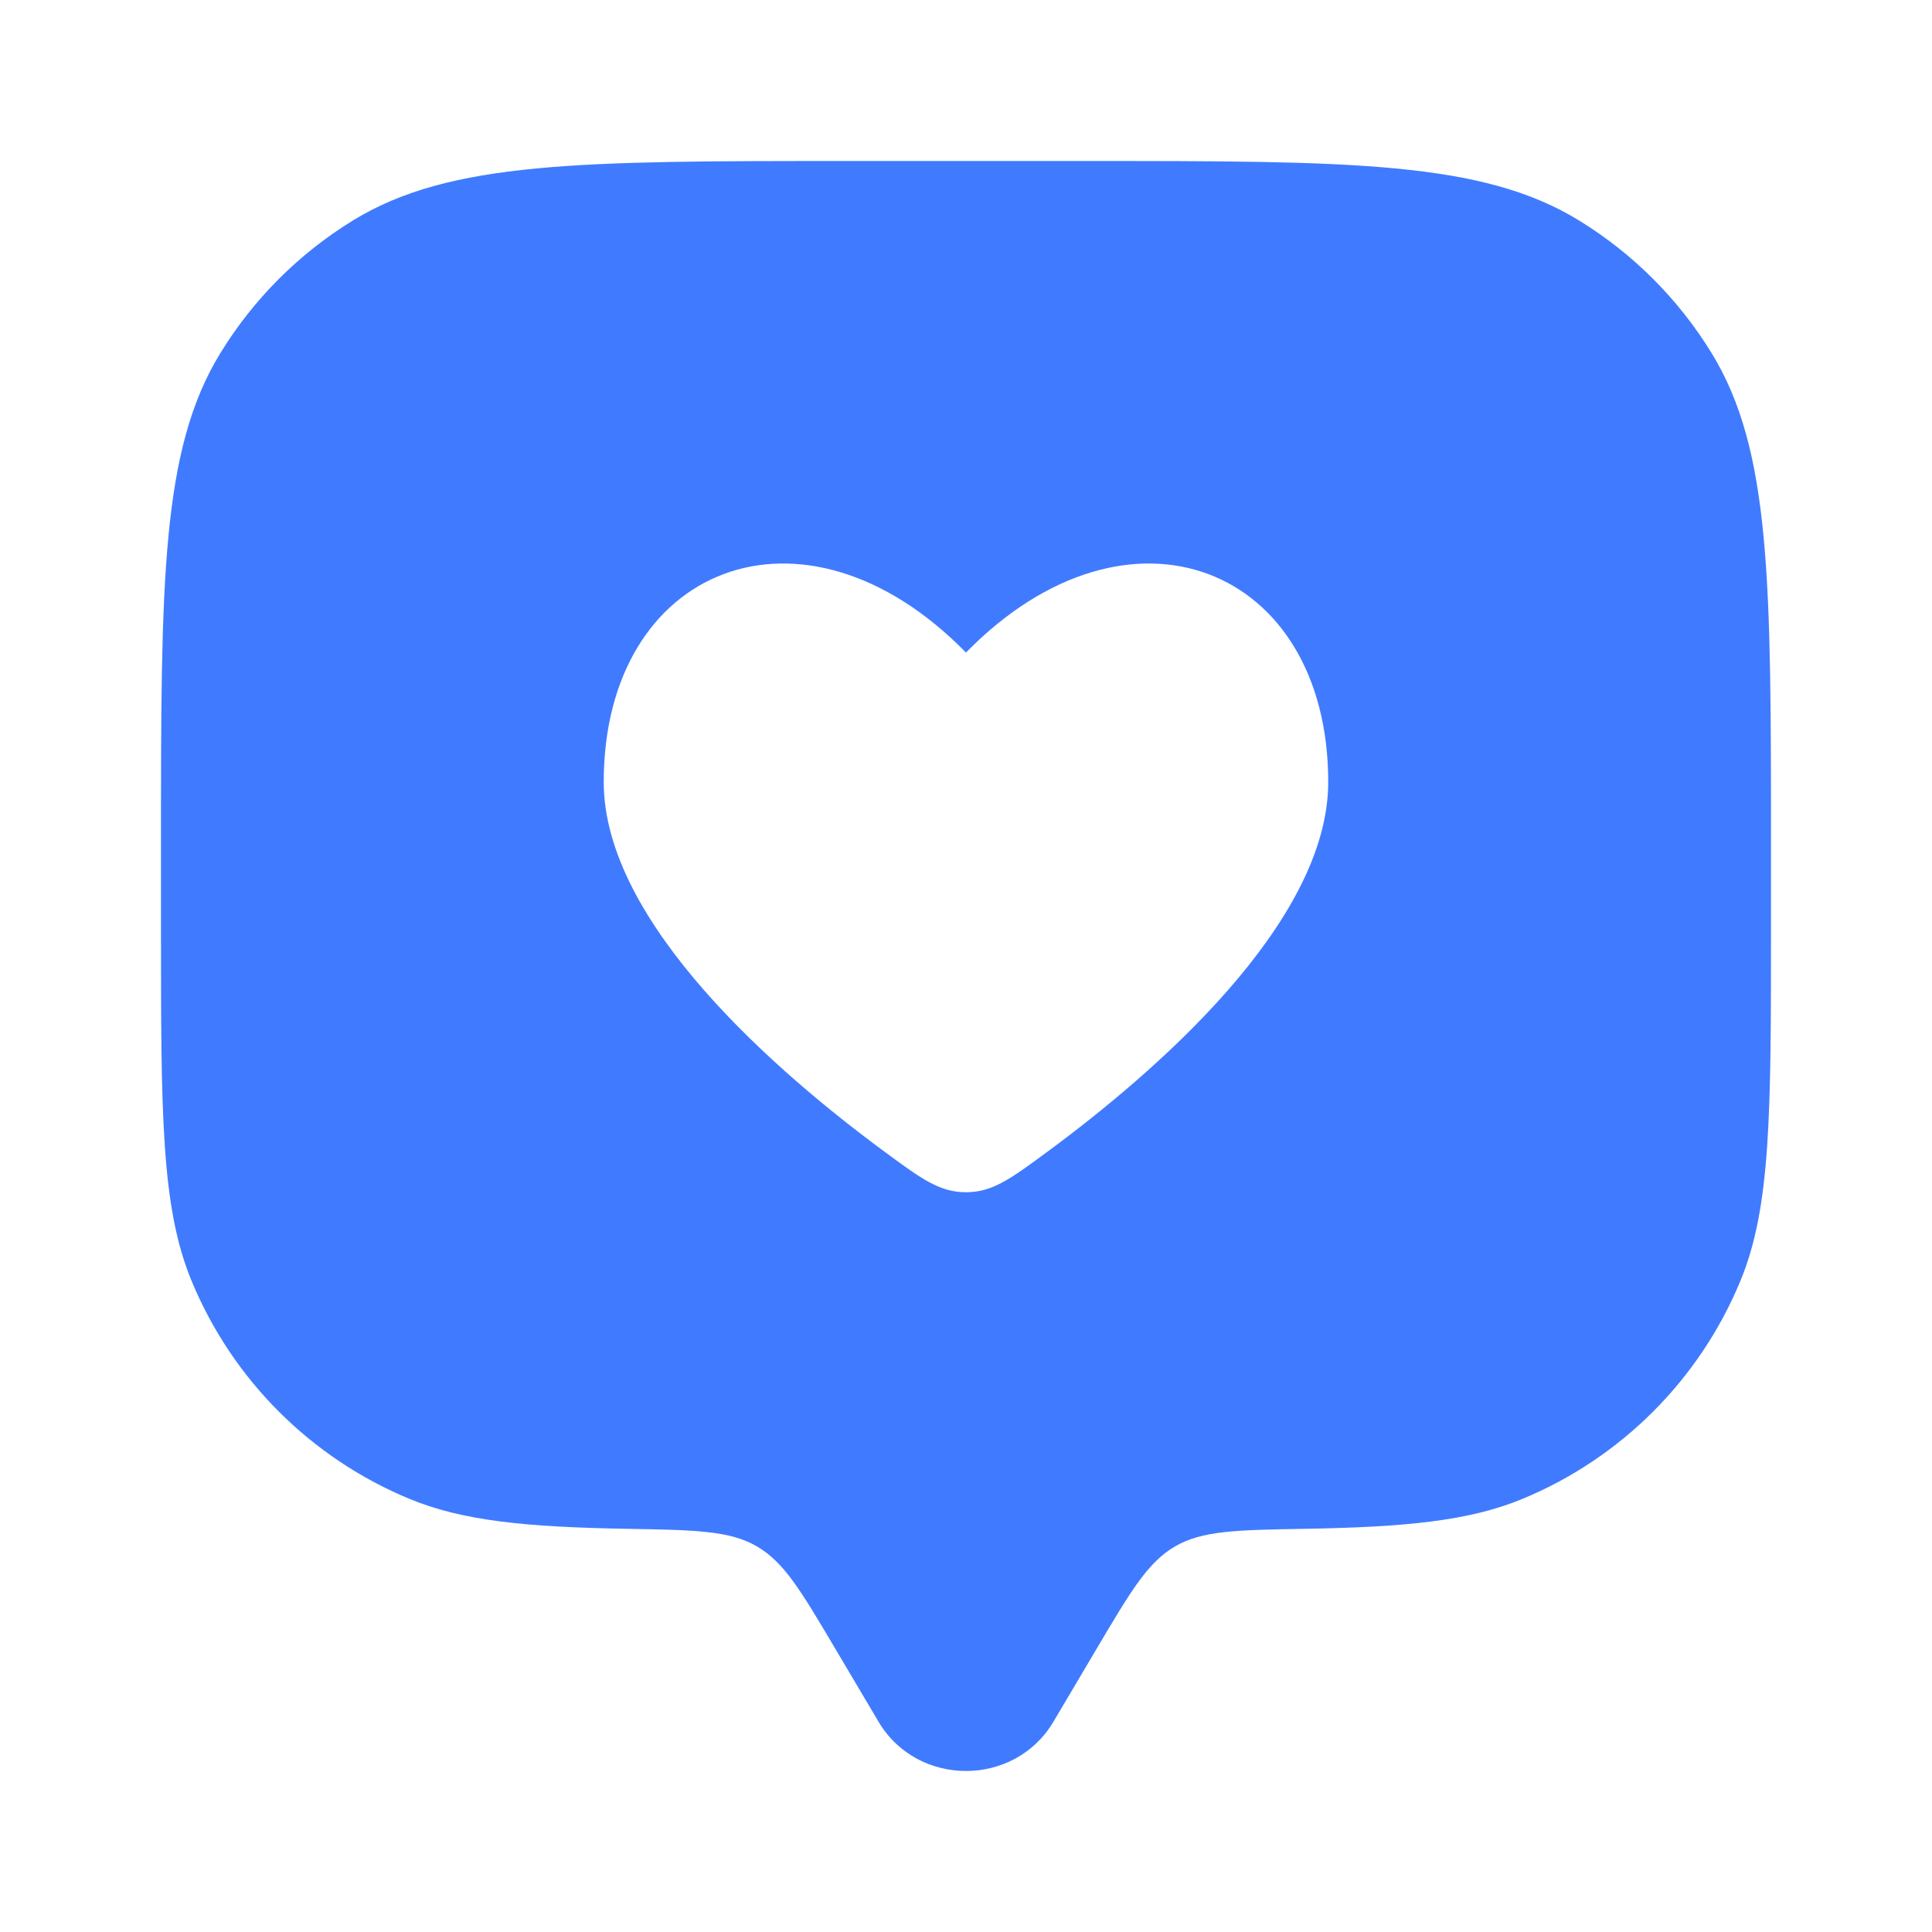 <svg width="80" height="80" viewBox="0 0 80 80" fill="none" xmlns="http://www.w3.org/2000/svg">
<path fill-rule="evenodd" clip-rule="evenodd" d="M43.621 71.292L45.428 68.24C46.83 65.872 47.531 64.688 48.657 64.033C49.782 63.378 51.2 63.354 54.034 63.305C58.218 63.233 60.843 62.976 63.044 62.065C67.128 60.373 70.372 57.129 72.064 53.045C73.333 49.982 73.333 46.099 73.333 38.333V35C73.333 24.089 73.333 18.633 70.877 14.625C69.502 12.383 67.617 10.497 65.374 9.123C61.367 6.667 55.911 6.667 44.999 6.667H34.999C24.088 6.667 18.632 6.667 14.624 9.123C12.382 10.497 10.496 12.383 9.122 14.625C6.666 18.633 6.666 24.089 6.666 35V38.333C6.666 46.099 6.666 49.982 7.935 53.045C9.626 57.129 12.871 60.373 16.955 62.065C19.156 62.976 21.78 63.233 25.965 63.305C28.799 63.354 30.216 63.378 31.342 64.033C32.468 64.688 33.168 65.872 34.57 68.24L36.377 71.292C37.988 74.013 42.011 74.013 43.621 71.292ZM24.999 32.383C24.999 38.225 32.21 44.435 36.633 47.694C38.147 48.81 38.904 49.368 39.999 49.368C41.095 49.368 41.852 48.81 43.366 47.694C47.788 44.435 54.999 38.225 54.999 32.383C54.999 23.459 46.749 20.127 39.999 27.021C33.25 20.127 24.999 23.459 24.999 32.383Z" fill="#407BFF"/>
</svg>
